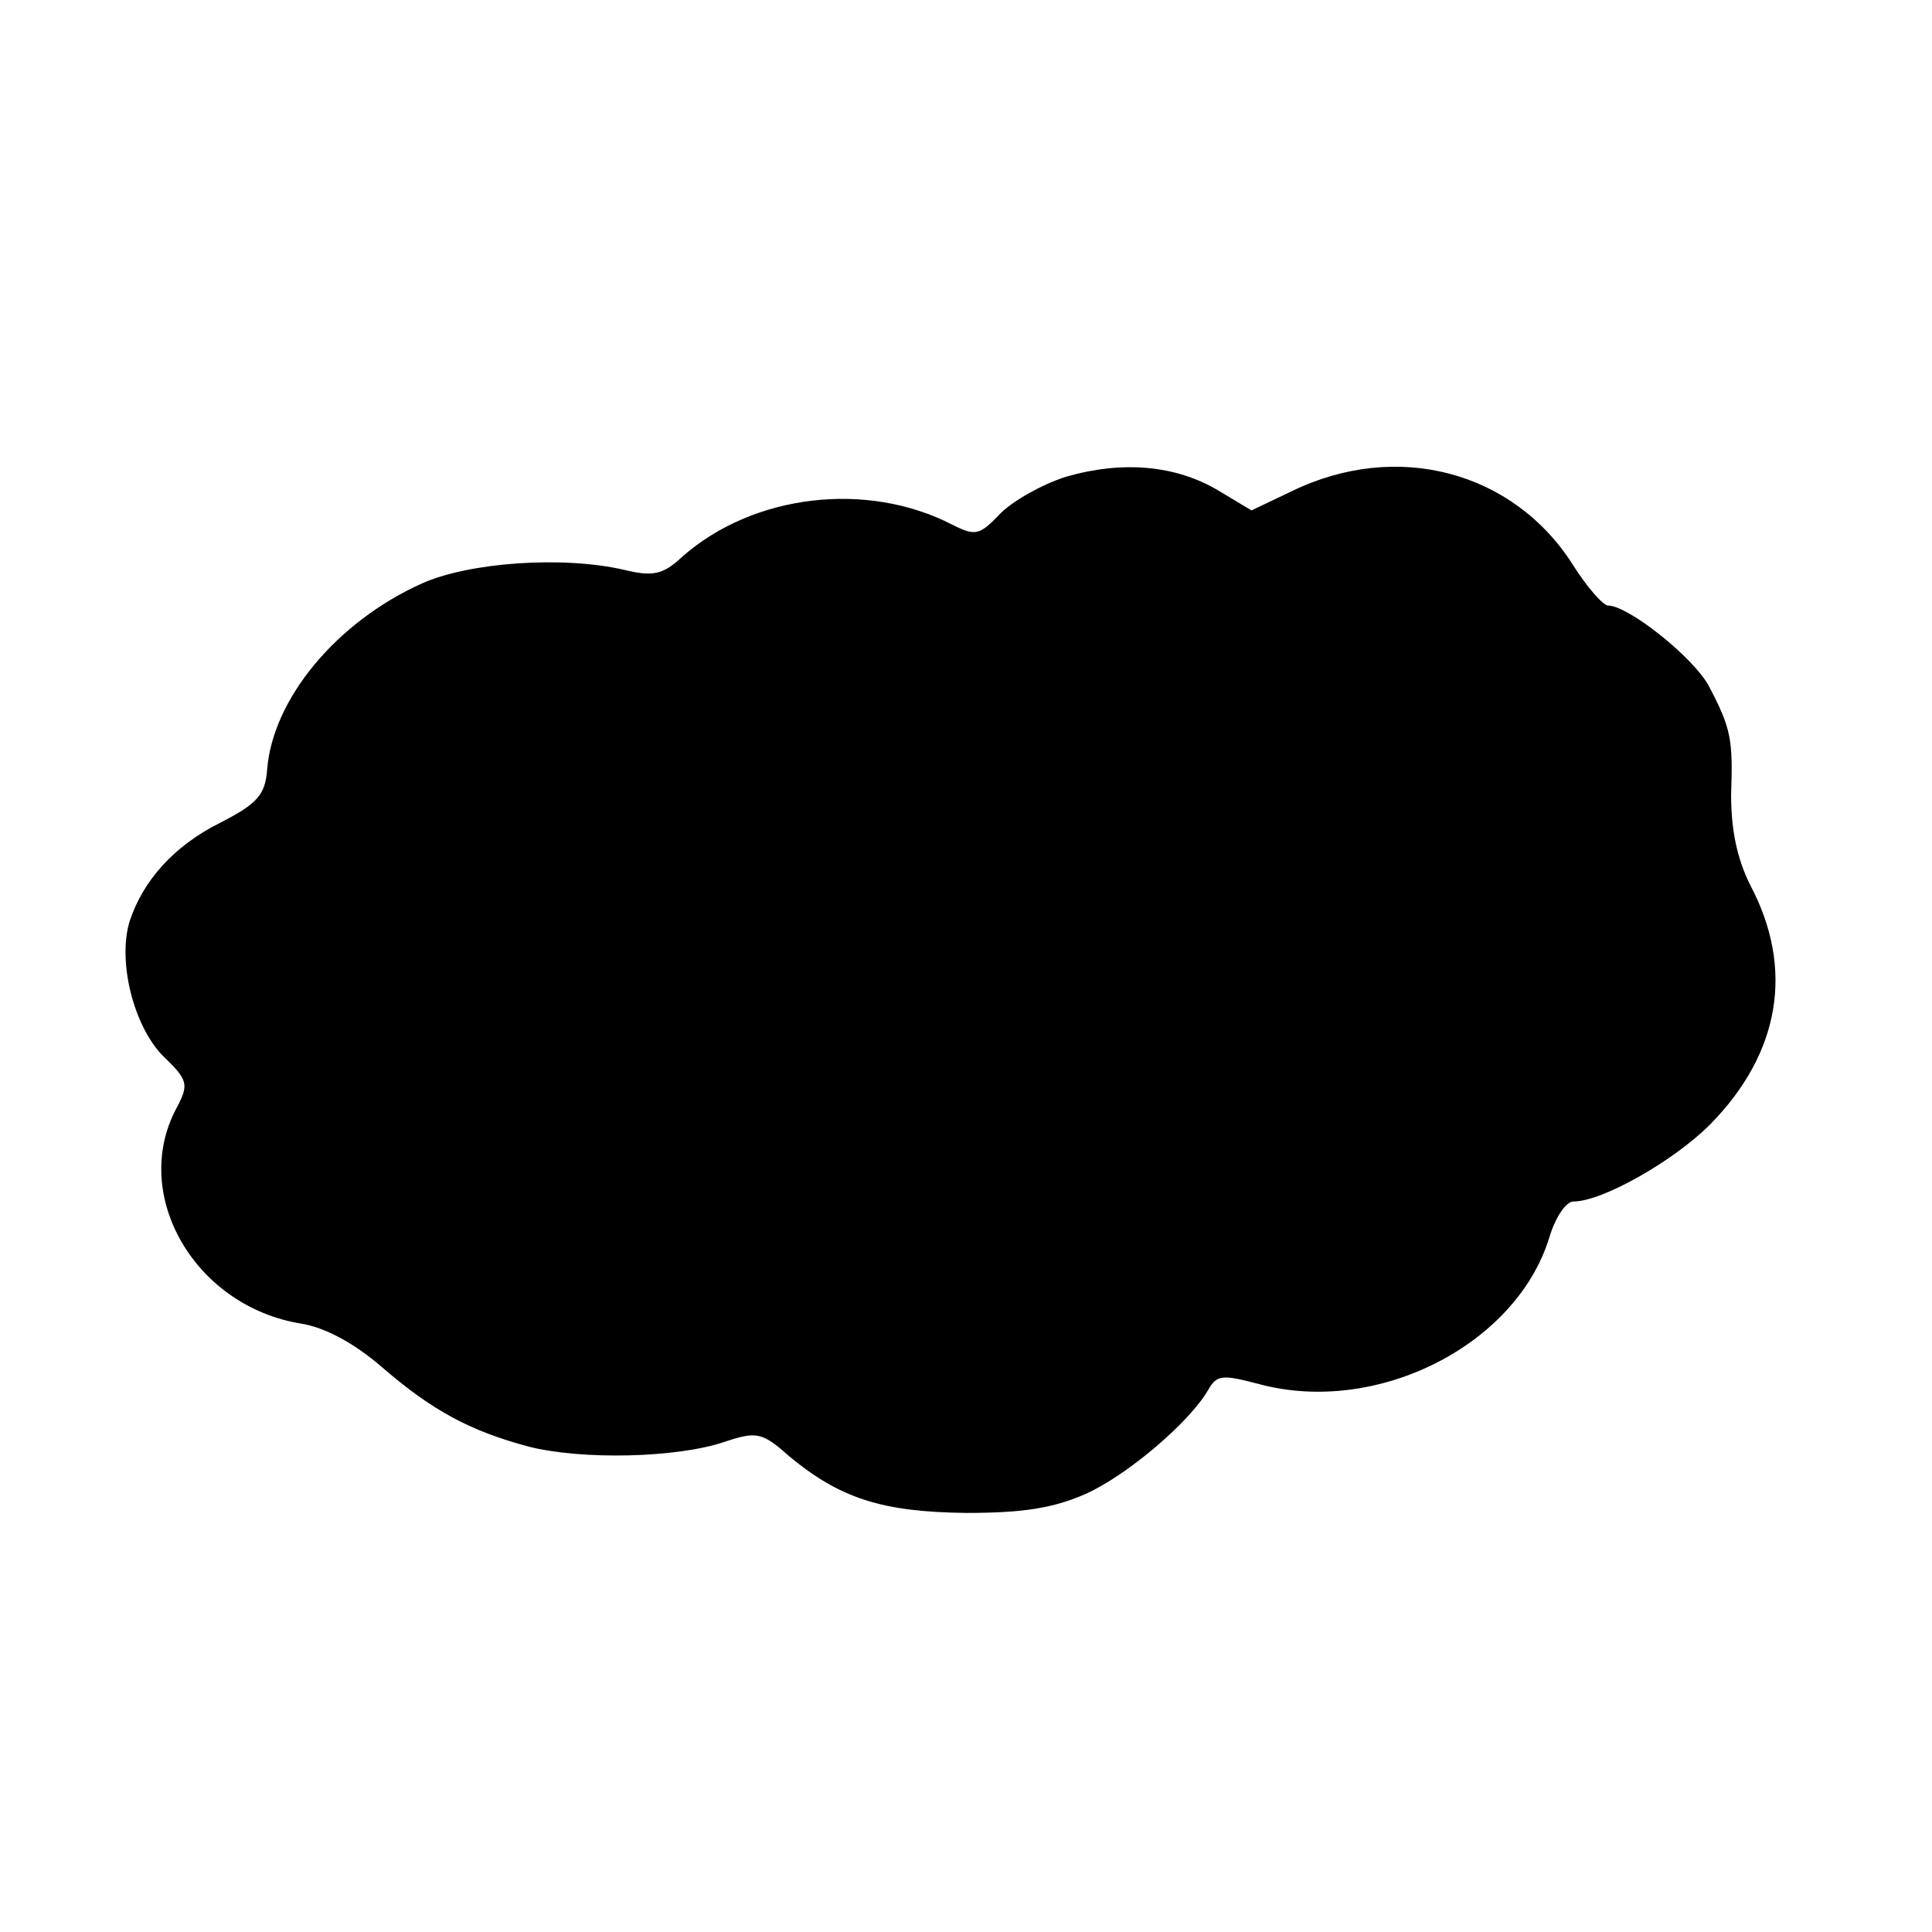 <?xml version="1.0" standalone="no"?>
<!DOCTYPE svg PUBLIC "-//W3C//DTD SVG 20010904//EN"
 "http://www.w3.org/TR/2001/REC-SVG-20010904/DTD/svg10.dtd">
<svg version="1.0" xmlns="http://www.w3.org/2000/svg"
 width="201pt" height="201pt" viewBox="0 0 201 201"
 preserveAspectRatio="xMidYMid meet">
<g transform="translate(0,201) scale(0.1,-0.1)"
fill="#000000" stroke="none">
<path d="M1109 1514 c-25 -8 -55 -25 -68 -38 -22 -23 -26 -24 -50 -12 -89 46
-207 32 -281 -33 -20 -19 -31 -21 -60 -14 -64 15 -162 8 -211 -14 -89 -40
-155 -120 -161 -193 -2 -27 -10 -36 -49 -56 -48 -24 -80 -60 -94 -102 -13 -42
4 -109 34 -140 27 -26 28 -30 14 -56 -47 -90 20 -205 130 -223 25 -4 55 -20
84 -45 53 -46 93 -67 153 -83 55 -14 154 -12 204 5 33 11 39 10 67 -15 53 -44
97 -58 184 -59 60 0 91 5 125 20 44 20 108 75 127 108 9 16 15 16 53 6 123
-33 268 41 302 153 6 20 17 37 25 37 30 0 104 42 142 80 73 74 88 162 42 249
-14 28 -20 58 -20 94 2 58 0 69 -23 113 -16 30 -84 84 -105 84 -5 0 -22 19
-37 43 -62 97 -183 129 -292 76 l-42 -20 -35 21 c-44 26 -99 31 -158 14z"/>
</g>
</svg>
